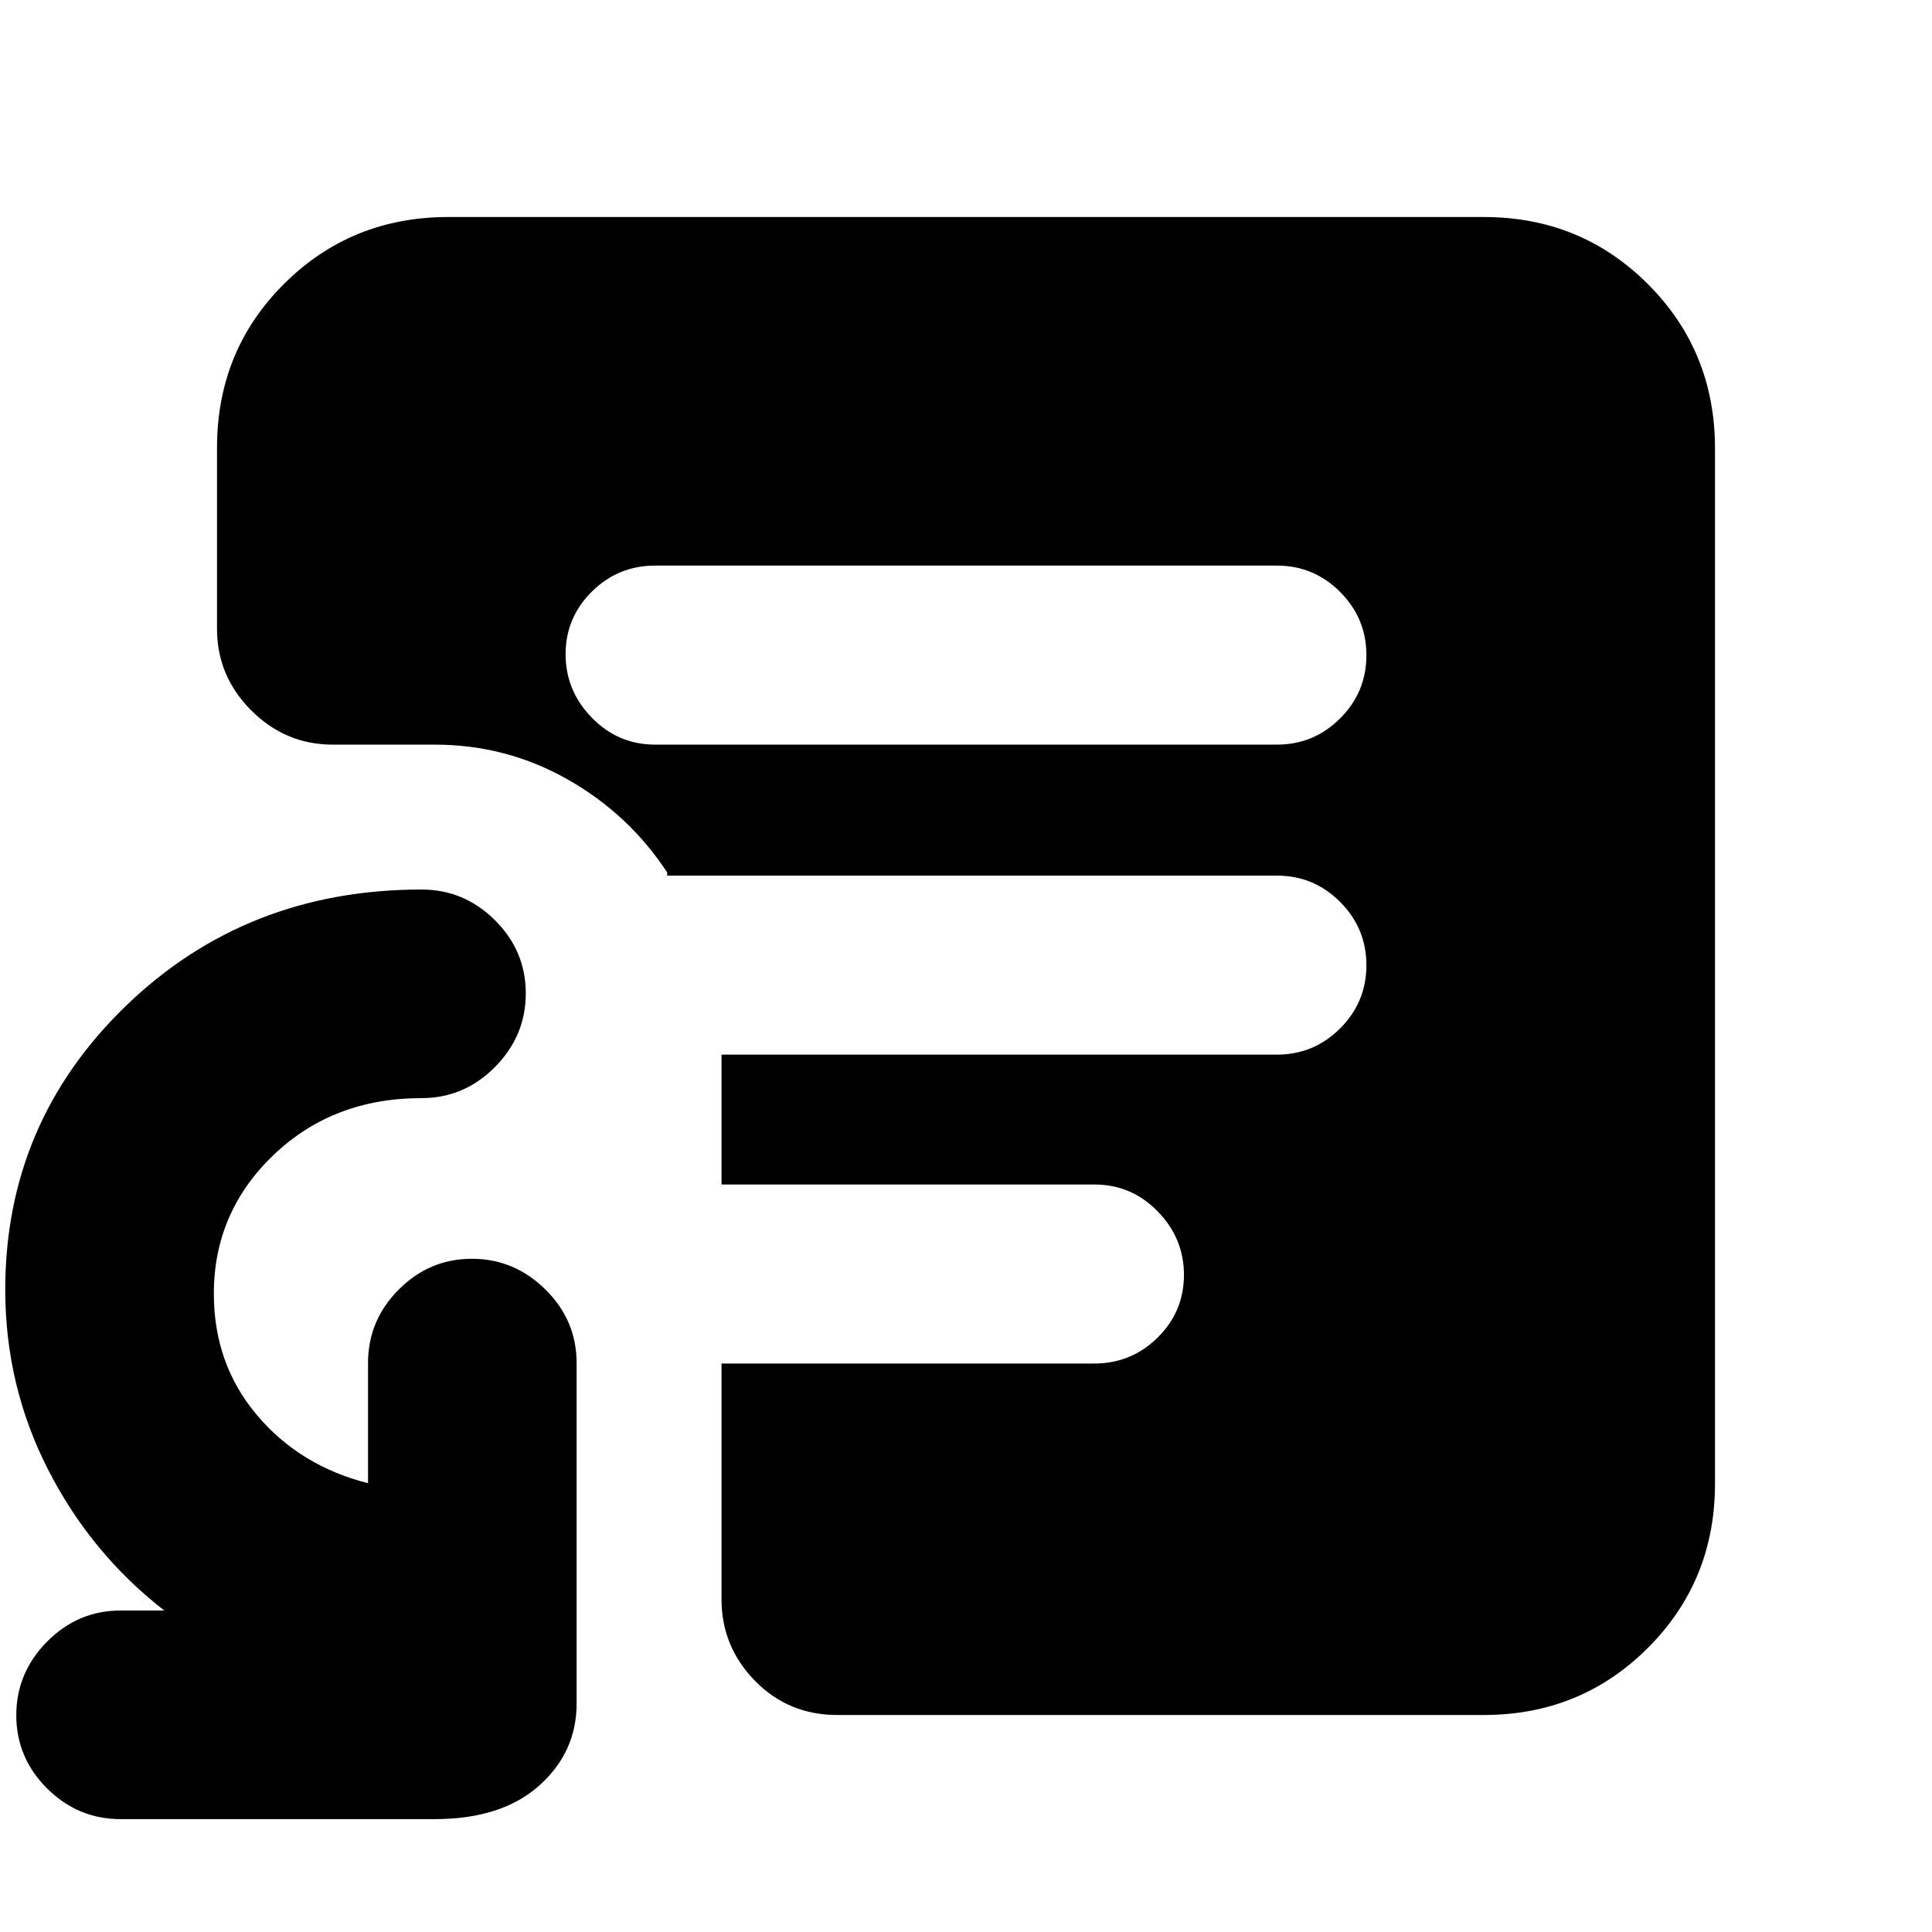 <svg xmlns="http://www.w3.org/2000/svg" height="20" viewBox="0 -960 960 960" width="20"><path d="M325.52-590h308.96q18.38 0 31.43-13.04 13.05-13.03 13.05-31.39 0-18.35-13.05-31.44t-31.43-13.09H325.52q-18.38 0-31.43 12.92-13.05 12.93-13.05 31.11 0 18.19 13.05 31.56Q307.14-590 325.52-590ZM416-107.83q-24.26 0-40.87-17-16.61-17.01-16.61-40.47v-117.18h185.31q18.37 0 31.42-12.92t13.05-31.11q0-18.19-13.05-31.56-13.05-13.36-31.42-13.36H358.52v-64.53h275.96q18.38 0 31.43-13.03 13.05-13.04 13.05-31.39 0-18.36-13.05-31.45-13.05-13.08-31.43-13.08H331.52v-1.57q-19.01-28.99-49.5-46.25Q251.52-590 216.04-590H165.3q-23.46 0-40.47-17.02-17-17.03-17-40.52v-89.93q0-48.32 33.34-81.51 33.34-33.19 81.61-33.19h514.44q48.27 0 81.61 33.34 33.34 33.34 33.34 81.61v514.44q0 48.27-33.34 81.61-33.34 33.34-81.61 33.34H416ZM59.91-56.09q-21.2 0-36.51-15.25Q8.09-86.59 8.09-107.7q0-21.12 15.31-36.58 15.31-15.46 36.51-15.46h21.74q-36.3-28.13-57.67-69.85Q2.61-271.3 2.61-319.17q0-82.99 59.85-140.91Q122.3-518 209.43-518q21.21 0 36.52 15.25 15.31 15.25 15.31 36.37 0 21.11-15.31 36.57t-36.52 15.46q-44.02 0-73.59 28.34-29.58 28.34-29.58 68.84 0 34.93 21.37 60.27Q149-231.57 182.87-223v-59.7q0-21.2 15.25-36.51 15.25-15.31 36.37-15.31 21.11 0 36.57 15.31t15.46 36.51v169.13q0 24.26-18.65 40.87-18.66 16.61-51.83 16.61H59.91Z"/></svg>
